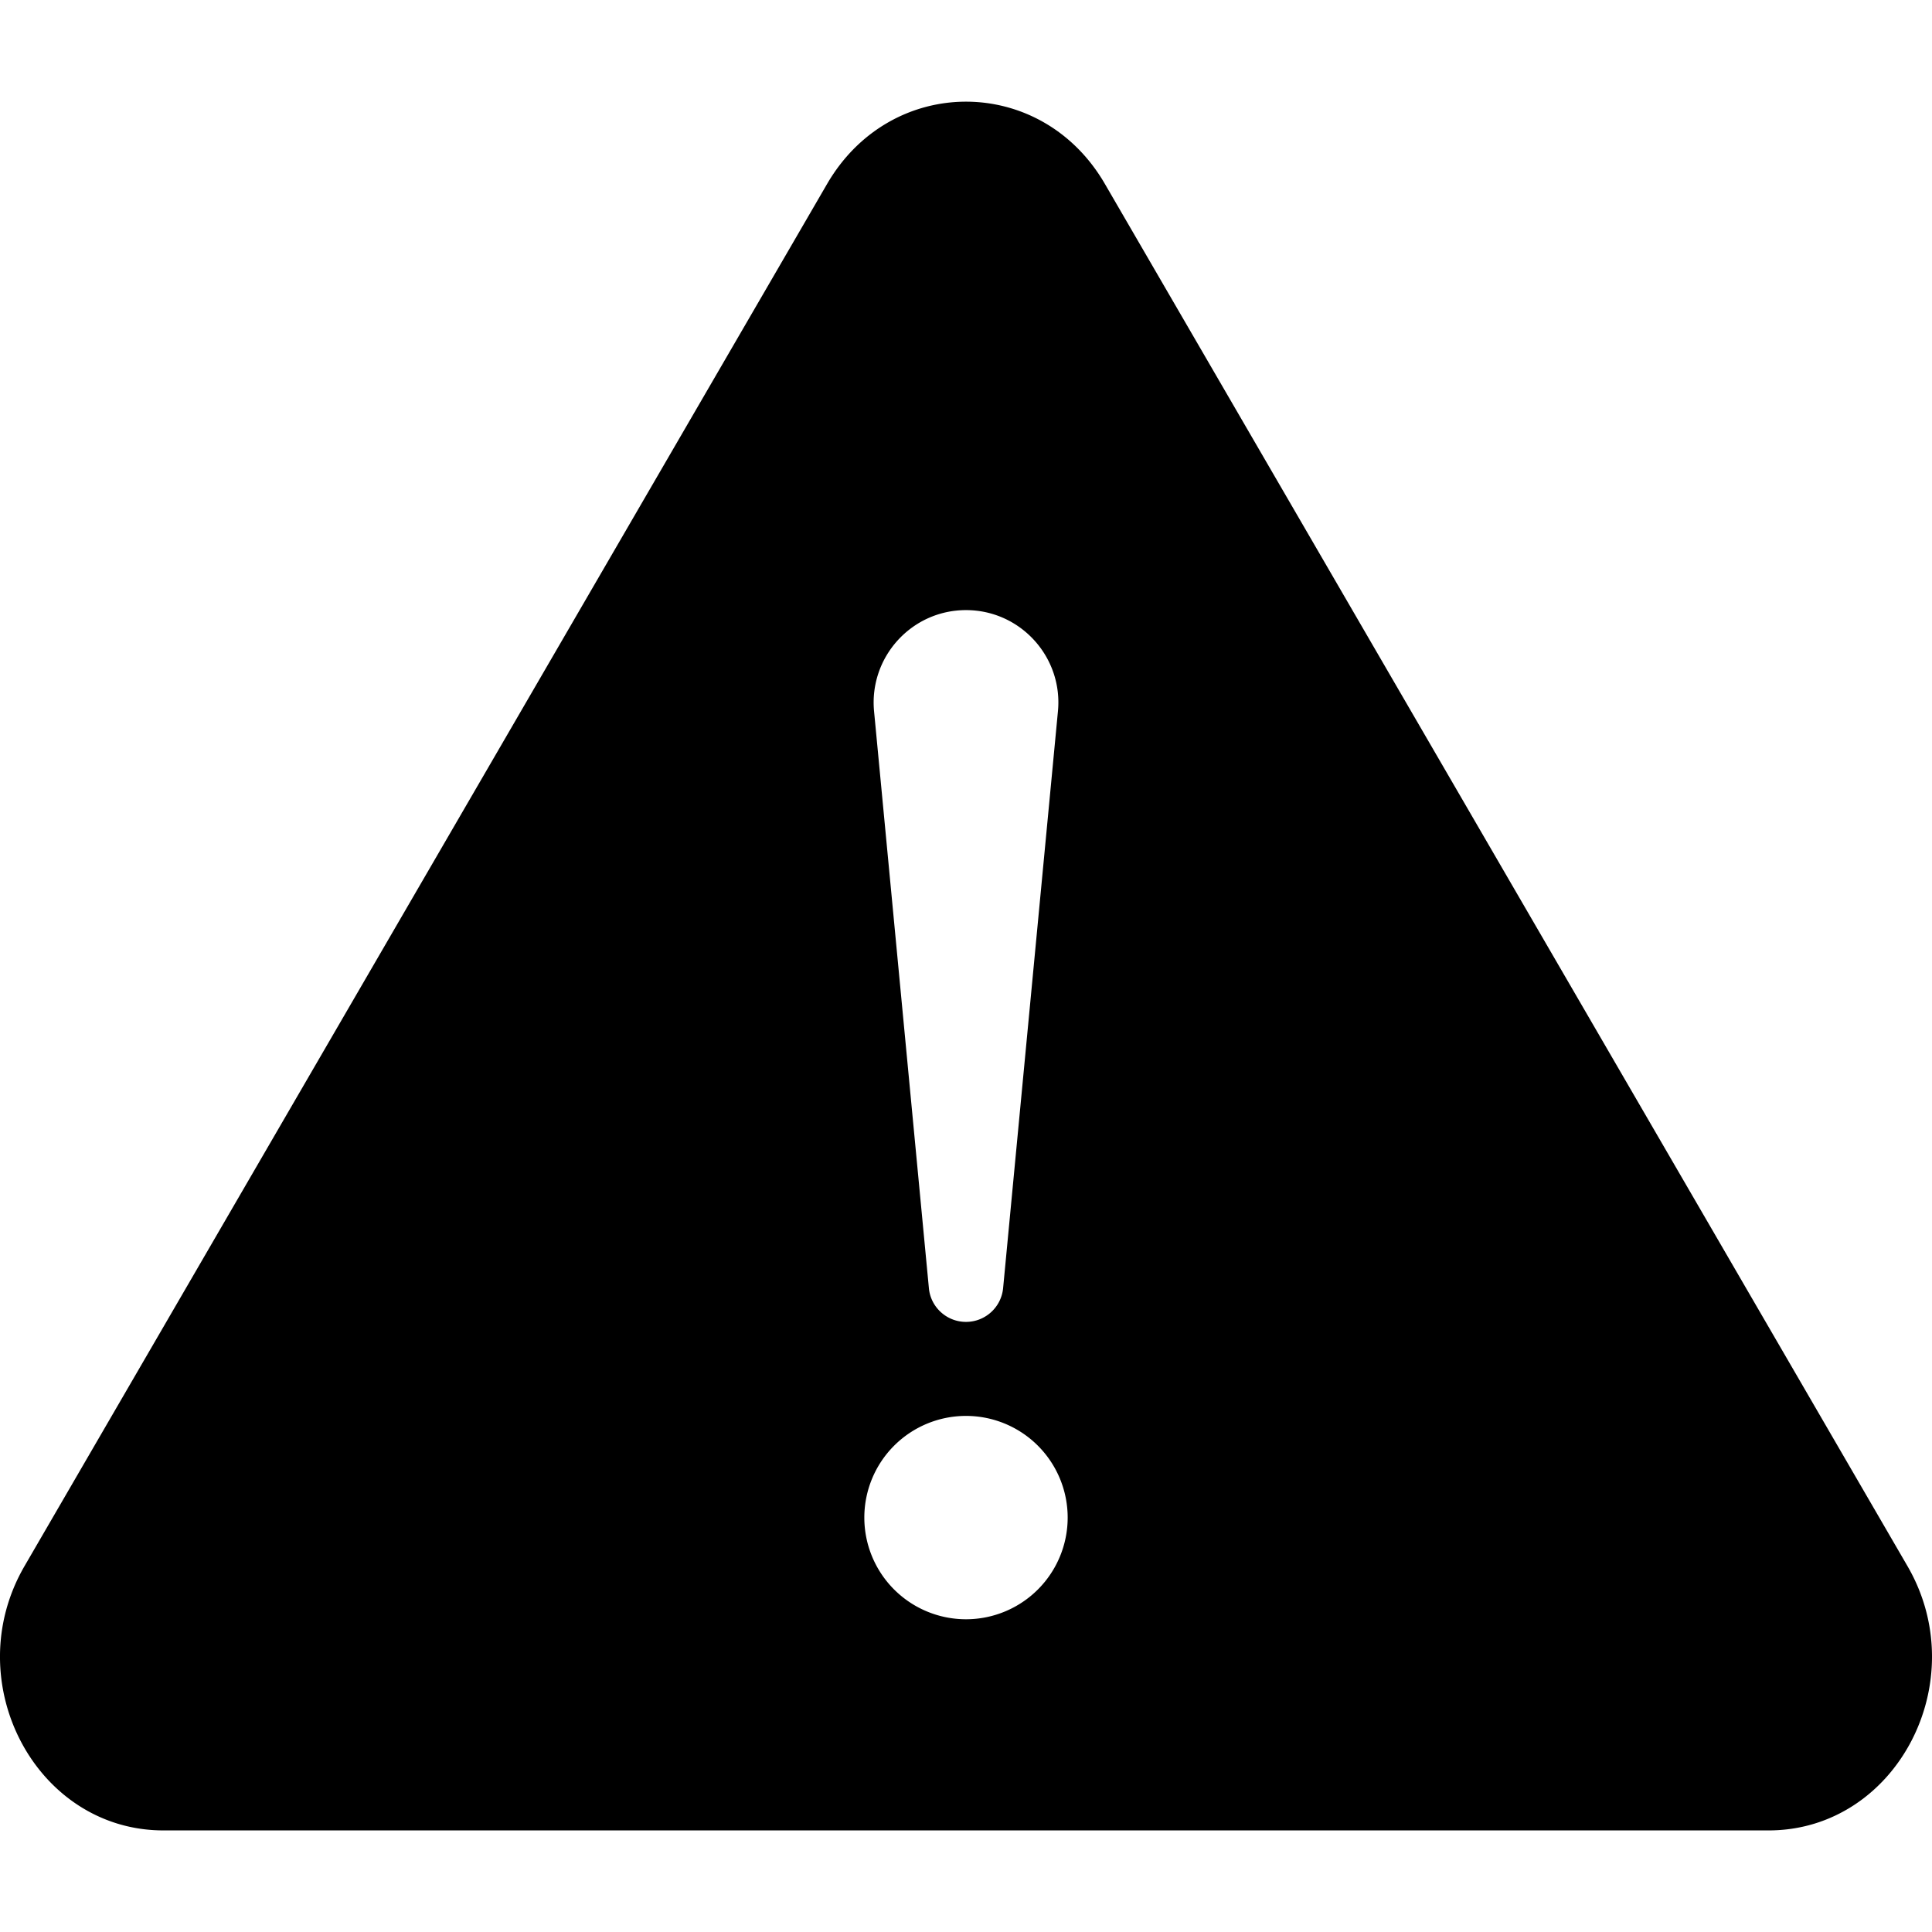 <?xml version="1.0" encoding="UTF-8" standalone="no"?>
<svg width="24" height="24" viewBox="0 0 24 24" version="1.1">
  <path d="m 12,1.263 c -0.664,-1.7e-6 -1.329,0.34 -1.725,1.021 L 0.305,19.454 c -0.833,1.435 0.138,3.284 1.725,3.284 H 21.97 c 1.587,0 2.558,-1.849 1.725,-3.284 L 13.725,2.284 C 13.329,1.602 12.664,1.263 12,1.263 Z m 0,6.316 c 0.677,0 1.207,0.584 1.142,1.258 l -0.681,7.165 c -0.023,0.238 -0.223,0.419 -0.461,0.419 -0.239,0 -0.439,-0.182 -0.461,-0.419 l -0.681,-7.165 c -0.064,-0.674 0.465,-1.258 1.142,-1.258 z m 0,10.01 a 1.263,1.263 0 0 1 1.263,1.263 1.263,1.263 0 0 1 -1.263,1.263 1.263,1.263 0 0 1 -1.263,-1.263 1.263,1.263 0 0 1 1.263,-1.263 z"/>
</svg>
